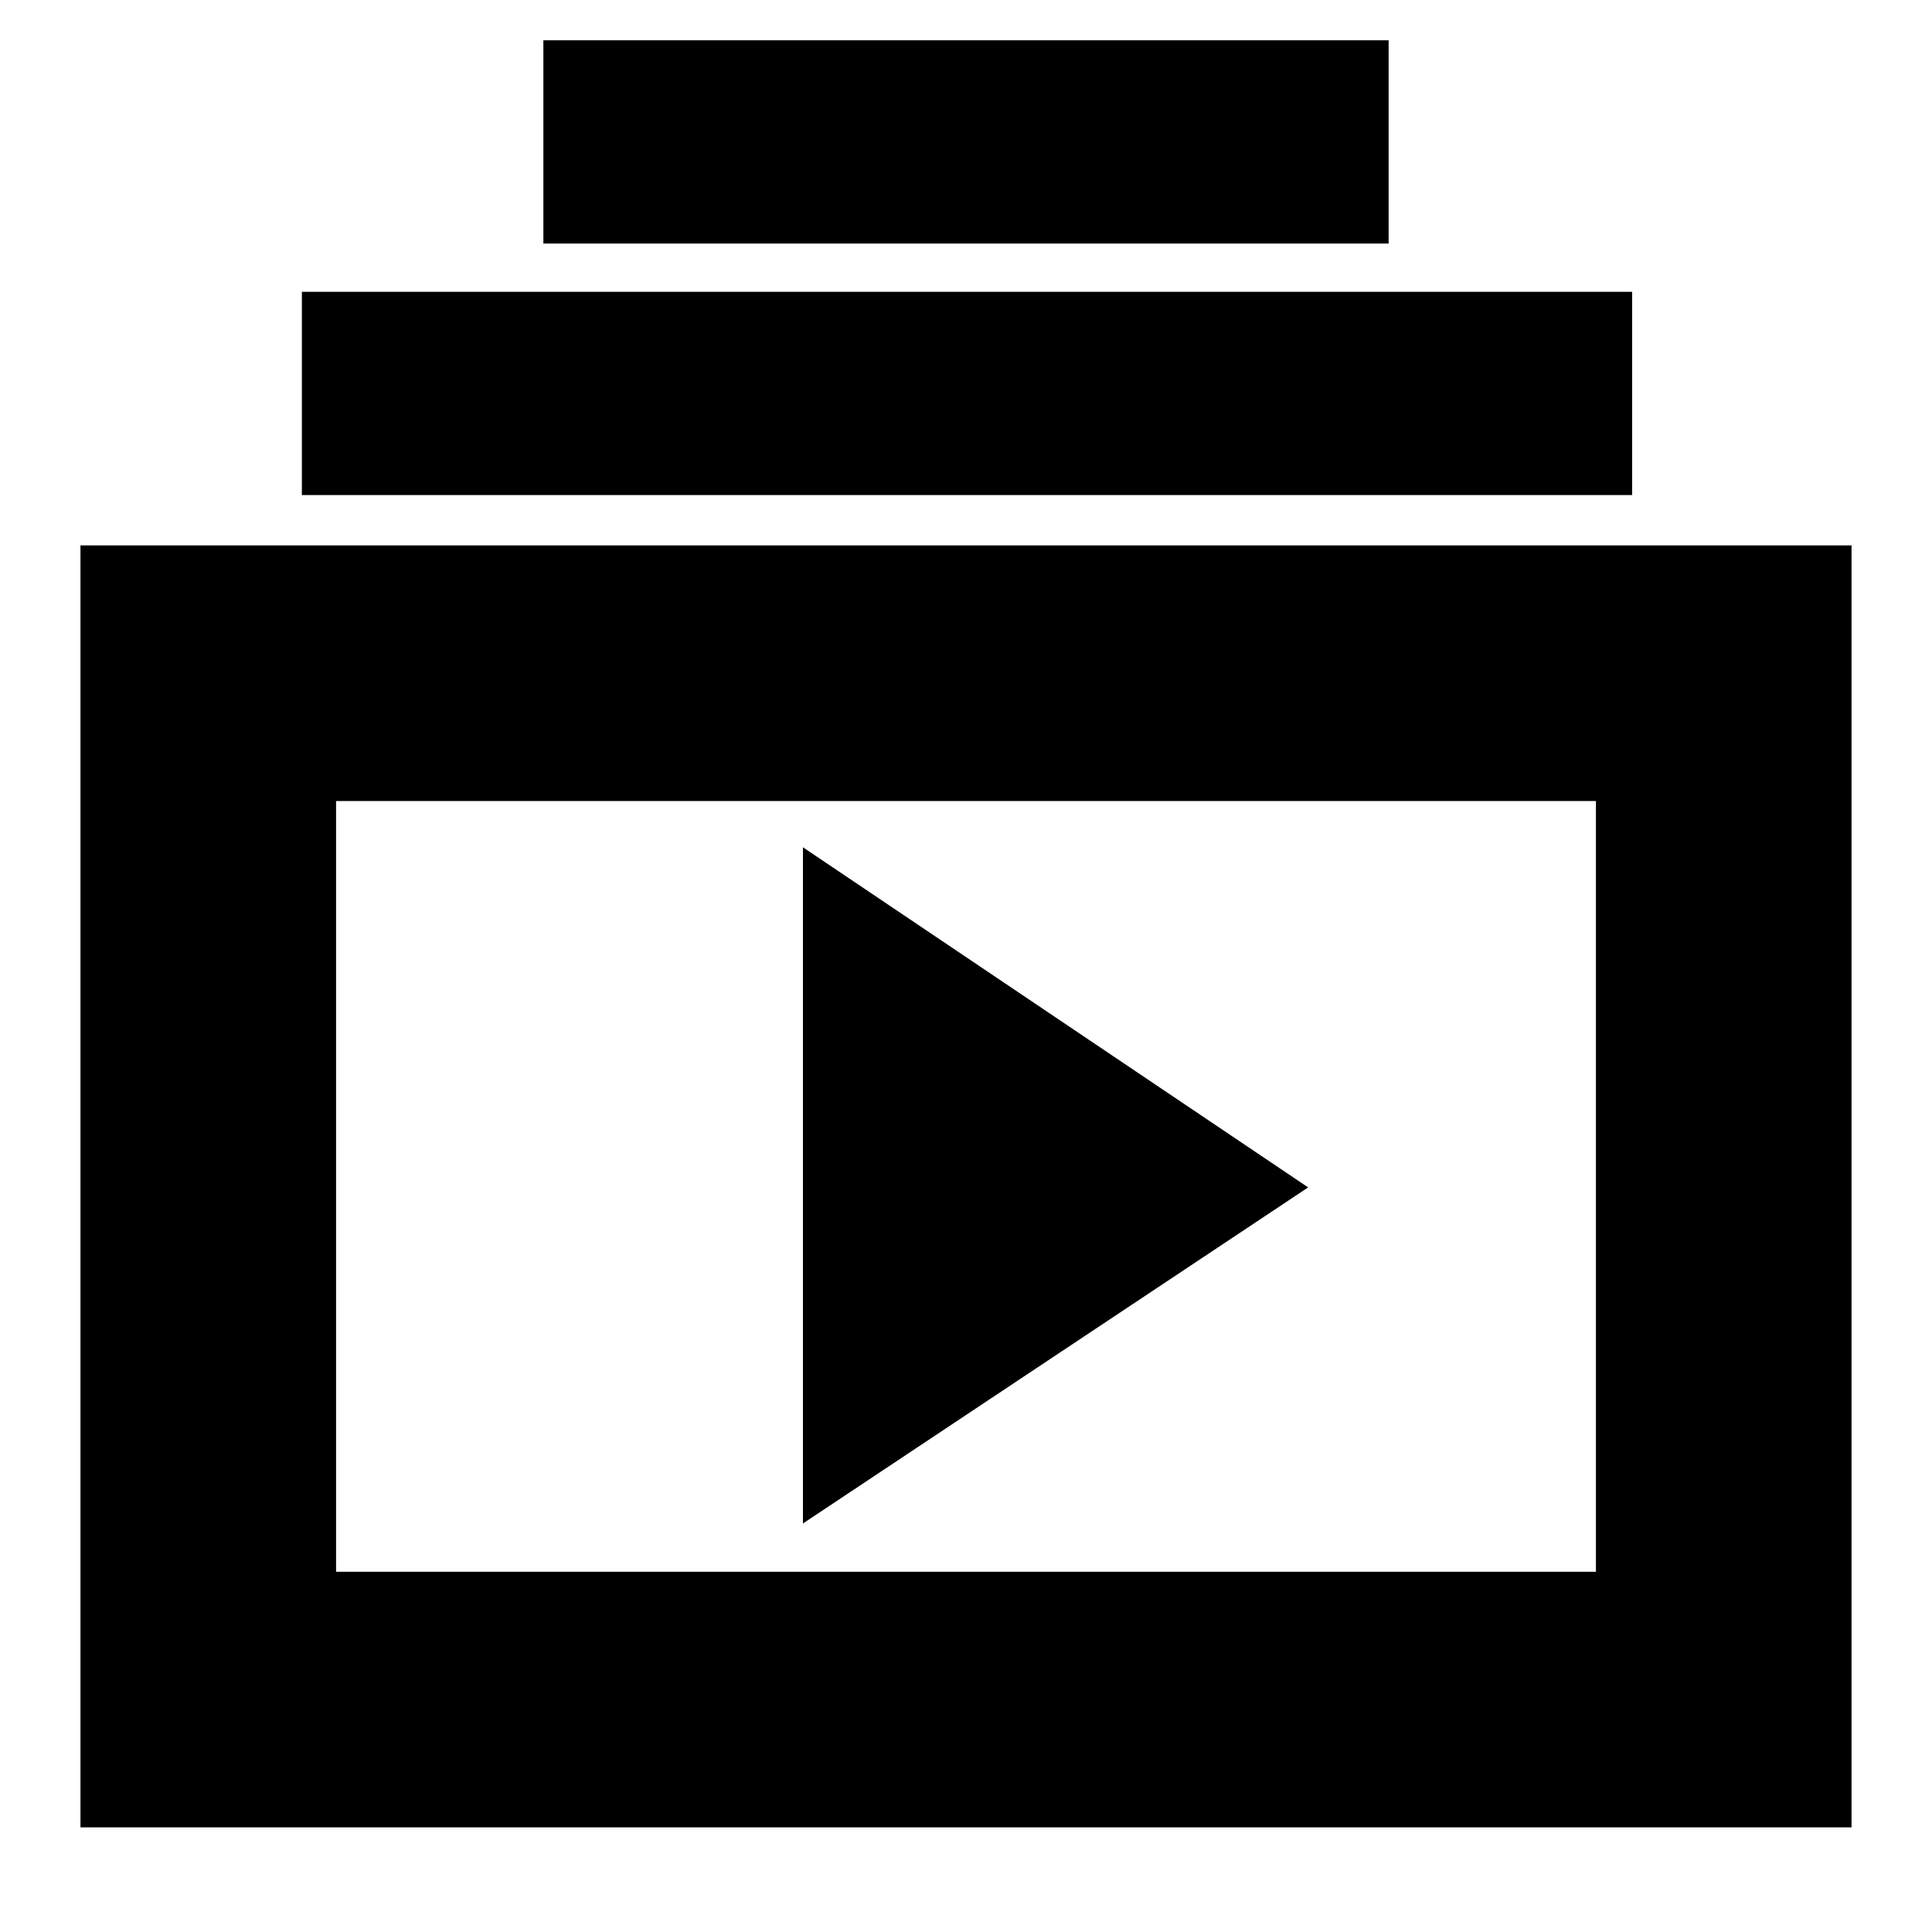 <svg xmlns="http://www.w3.org/2000/svg" height="20" width="20"><path d="M5.625 2.521V.417h8.75v2.104Zm-2.5 2.604V3.021h13.771v2.104ZM.833 18.917V5.646h18.334v13.271Zm2.646-2.646h13.042V8.292H3.479Zm4.833-.5 5.23-3.479-5.23-3.521Zm-4.833-7.5v8Z"/></svg>